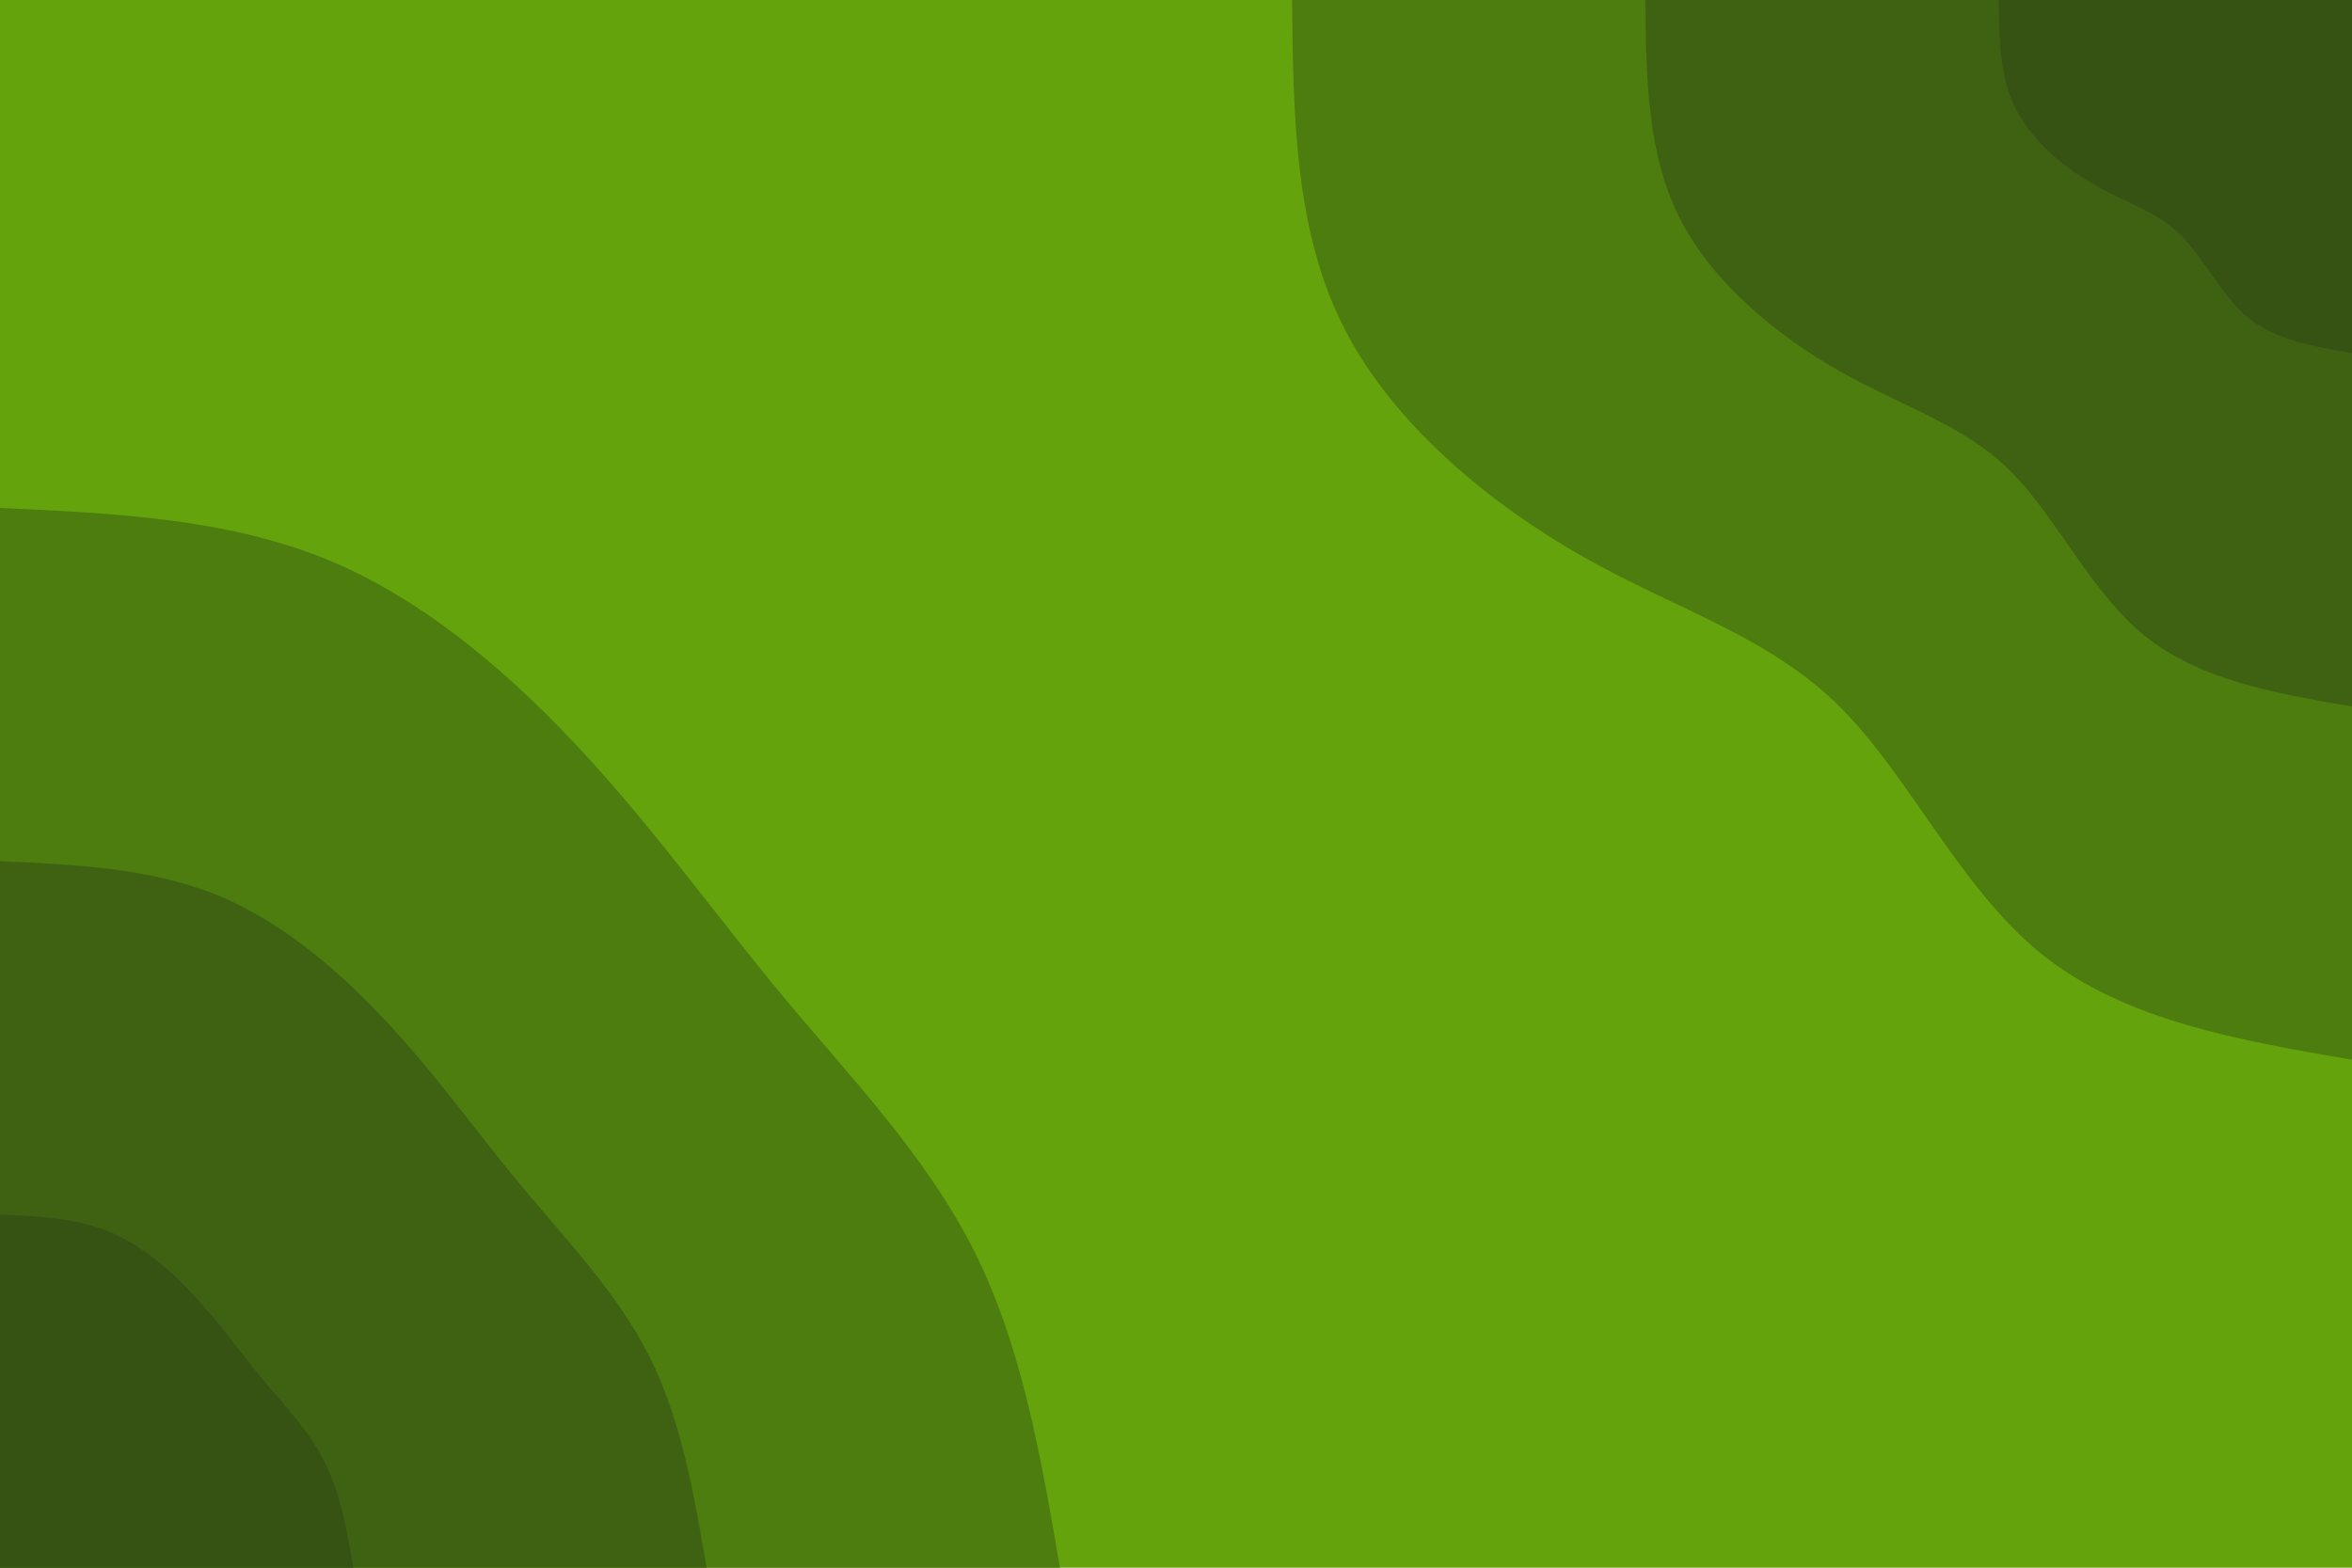 <svg id="visual" viewBox="0 0 900 600" width="900" height="600" xmlns="http://www.w3.org/2000/svg" xmlns:xlink="http://www.w3.org/1999/xlink" version="1.1"><rect x="0" y="0" width="900" height="600" fill="#65a30d"></rect><defs><linearGradient id="grad1_0" x1="33.3%" y1="0%" x2="100%" y2="100%"><stop offset="20%" stop-color="#365314" stop-opacity="1"></stop><stop offset="80%" stop-color="#365314" stop-opacity="1"></stop></linearGradient></defs><defs><linearGradient id="grad1_1" x1="33.3%" y1="0%" x2="100%" y2="100%"><stop offset="20%" stop-color="#365314" stop-opacity="1"></stop><stop offset="80%" stop-color="#252525" stop-opacity="1"></stop></linearGradient></defs><defs><linearGradient id="grad1_2" x1="33.3%" y1="0%" x2="100%" y2="100%"><stop offset="20%" stop-color="#65a30d" stop-opacity="1"></stop><stop offset="80%" stop-color="#252525" stop-opacity="1"></stop></linearGradient></defs><defs><linearGradient id="grad2_0" x1="0%" y1="0%" x2="66.7%" y2="100%"><stop offset="20%" stop-color="#365314" stop-opacity="1"></stop><stop offset="80%" stop-color="#365314" stop-opacity="1"></stop></linearGradient></defs><defs><linearGradient id="grad2_1" x1="0%" y1="0%" x2="66.7%" y2="100%"><stop offset="20%" stop-color="#252525" stop-opacity="1"></stop><stop offset="80%" stop-color="#365314" stop-opacity="1"></stop></linearGradient></defs><defs><linearGradient id="grad2_2" x1="0%" y1="0%" x2="66.7%" y2="100%"><stop offset="20%" stop-color="#252525" stop-opacity="1"></stop><stop offset="80%" stop-color="#65a30d" stop-opacity="1"></stop></linearGradient></defs><g transform="translate(900, 0)"><path d="M0 405.6C-43.6 398.1 -87.2 390.5 -118.7 365.2C-150.1 339.9 -169.4 296.8 -196.3 270.2C-223.2 243.6 -257.8 233.6 -293.7 213.4C-329.6 193.1 -366.9 162.6 -385.8 125.3C-404.7 88.1 -405.1 44 -405.6 0L0 0Z" fill="#4d7c0f"></path><path d="M0 270.4C-29.1 265.4 -58.1 260.4 -79.1 243.5C-100.1 226.6 -112.9 197.9 -130.9 180.1C-148.8 162.4 -171.8 155.8 -195.8 142.2C-219.7 128.7 -244.6 108.4 -257.2 83.6C-269.8 58.7 -270.1 29.4 -270.4 0L0 0Z" fill="#3f6212"></path><path d="M0 135.2C-14.5 132.7 -29.1 130.2 -39.6 121.7C-50 113.3 -56.5 98.9 -65.4 90.1C-74.4 81.2 -85.9 77.9 -97.9 71.1C-109.9 64.4 -122.3 54.2 -128.6 41.8C-134.9 29.4 -135 14.7 -135.2 0L0 0Z" fill="#365314"></path></g><g transform="translate(0, 600)"><path d="M0 -405.6C43.4 -403.6 86.8 -401.6 125.3 -385.8C163.8 -369.9 197.4 -340.2 225.1 -309.9C252.8 -279.5 274.7 -248.6 300.1 -218.1C325.6 -187.5 354.6 -157.4 372.8 -121.1C391 -84.9 398.3 -42.4 405.6 0L0 0Z" fill="#4d7c0f"></path><path d="M0 -270.4C28.9 -269.1 57.9 -267.8 83.6 -257.2C109.2 -246.6 131.6 -226.8 150.1 -206.6C168.6 -186.4 183.1 -165.7 200.1 -145.4C217.1 -125 236.4 -104.9 248.5 -80.8C260.7 -56.6 265.5 -28.3 270.4 0L0 0Z" fill="#3f6212"></path><path d="M0 -135.2C14.5 -134.5 28.9 -133.9 41.8 -128.6C54.6 -123.3 65.8 -113.4 75 -103.3C84.3 -93.2 91.6 -82.9 100 -72.7C108.5 -62.5 118.2 -52.5 124.3 -40.4C130.3 -28.3 132.8 -14.1 135.2 0L0 0Z" fill="#365314"></path></g></svg>